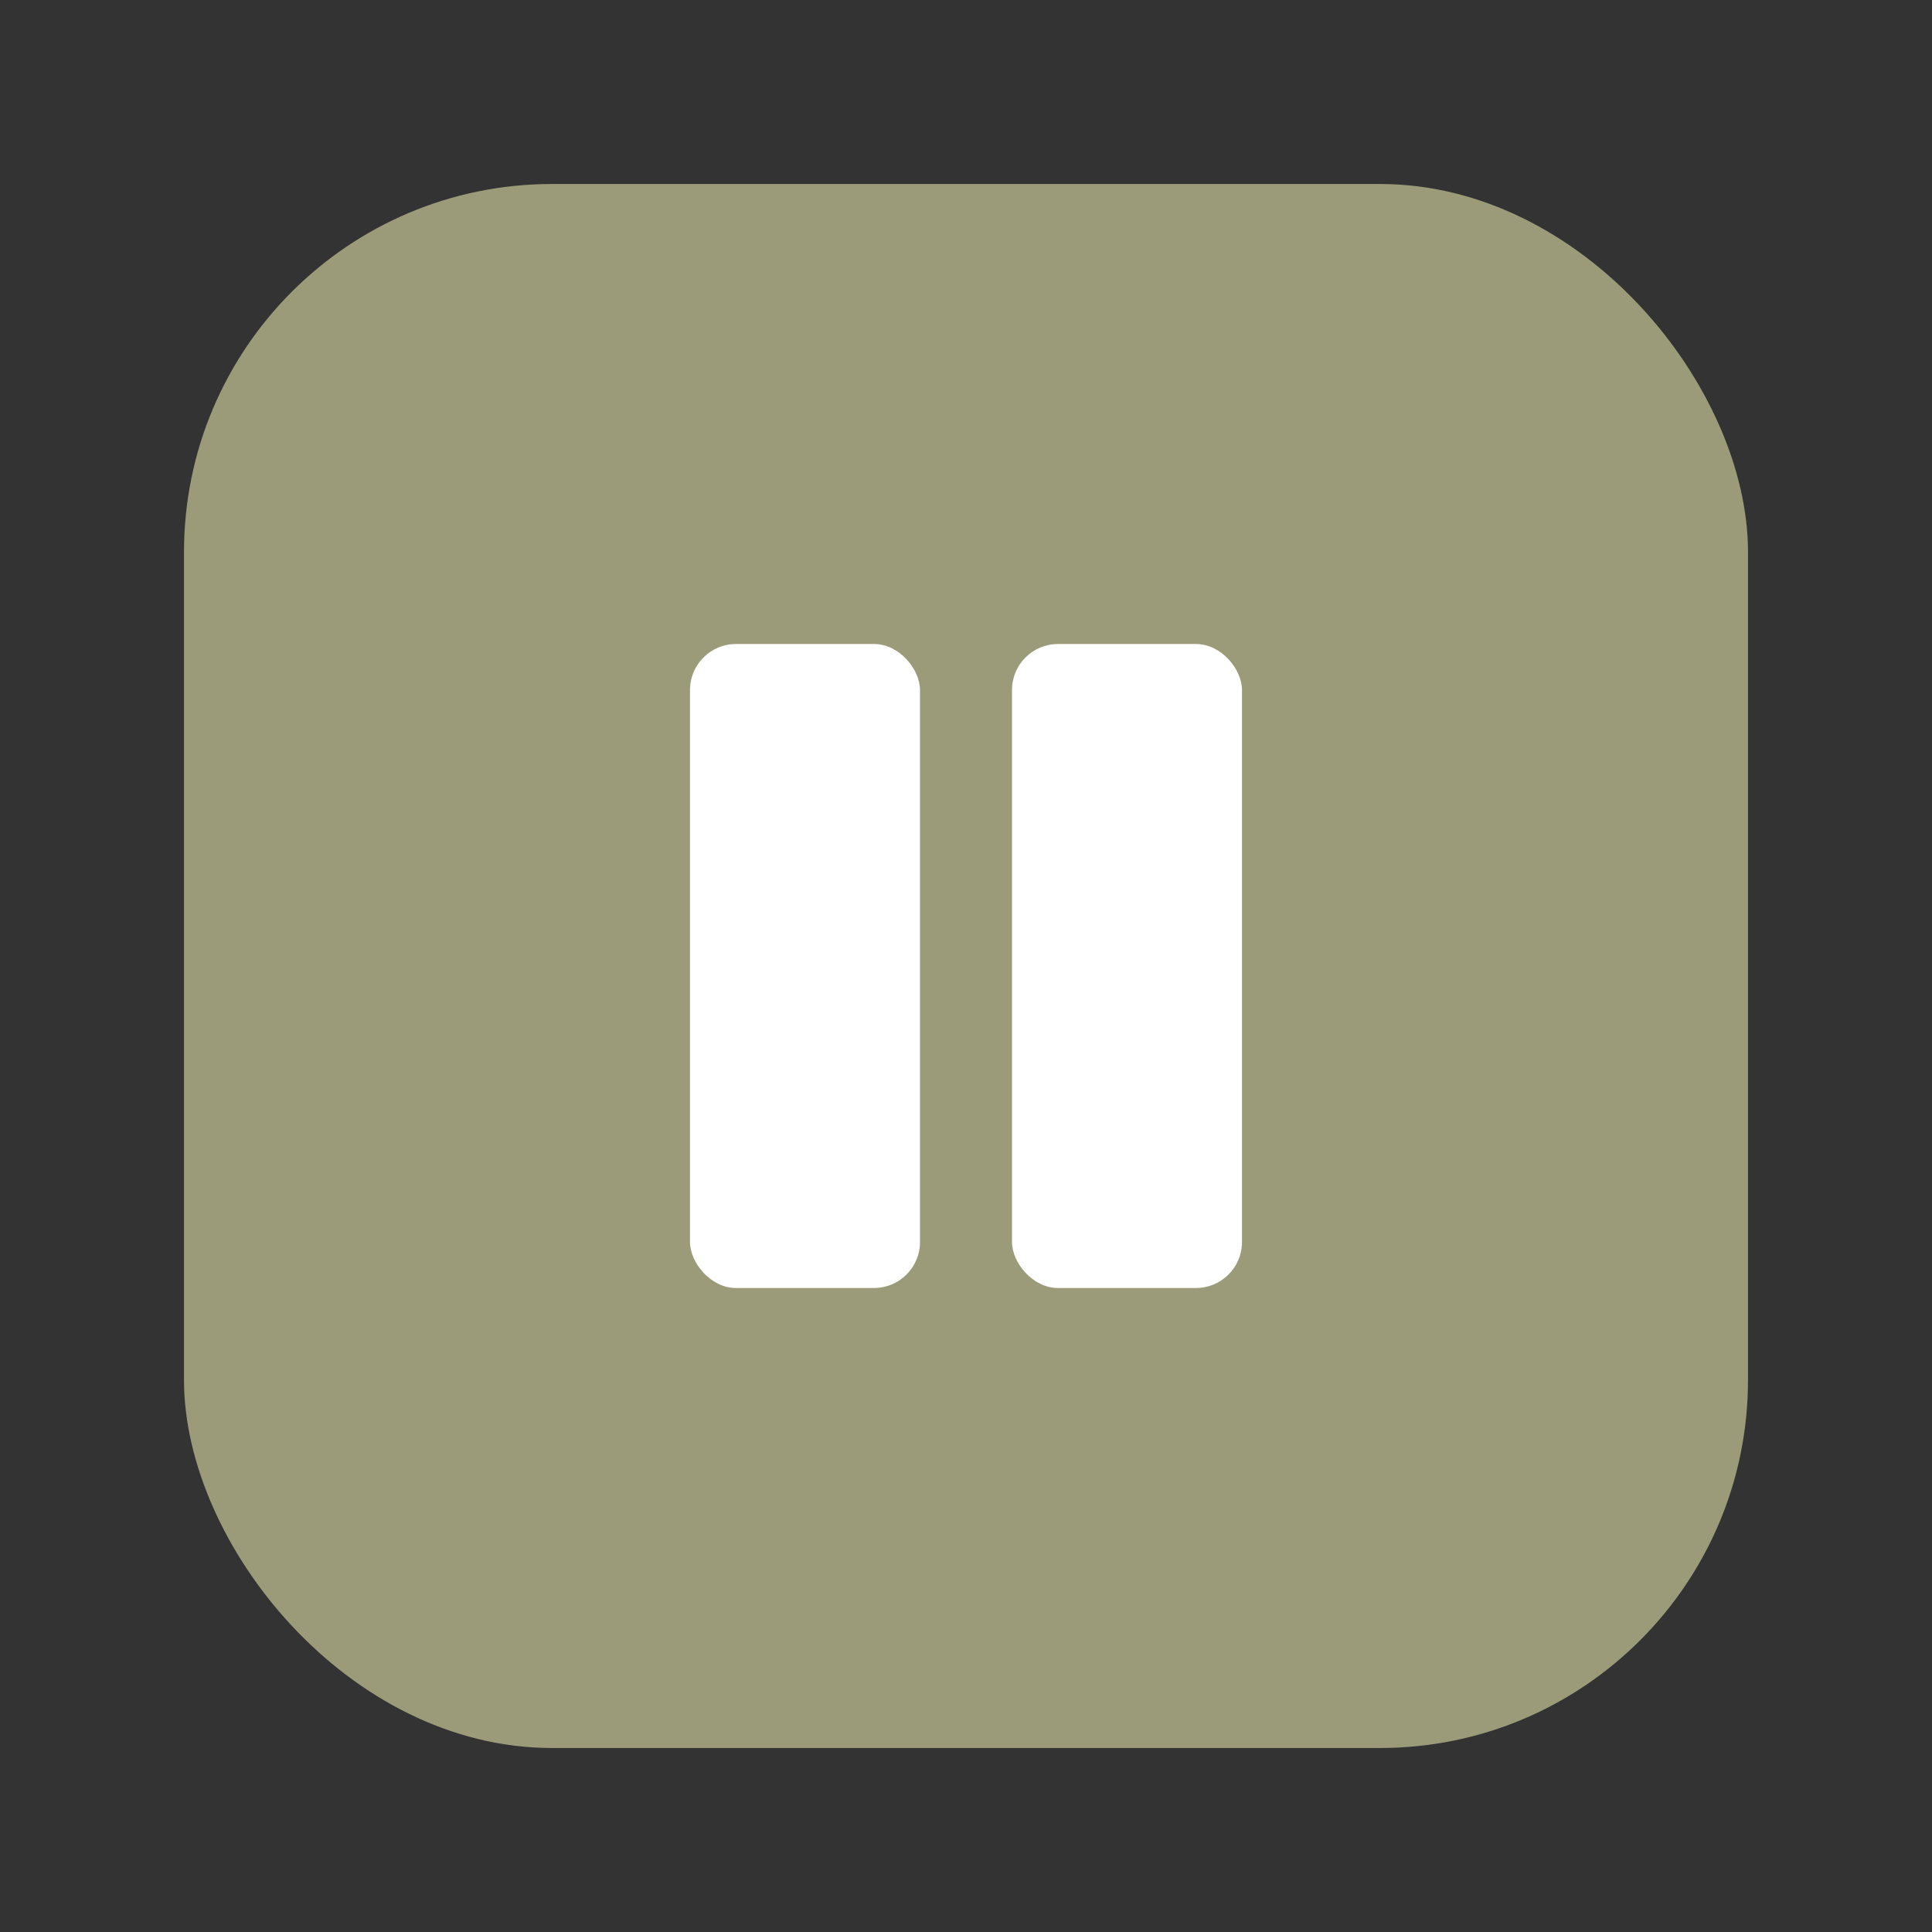 <svg width="42" height="42" viewBox="0 0 42 42" fill="none" xmlns="http://www.w3.org/2000/svg">
<rect x="0" y="0" width="42" height="42" fill="#333333" stroke="none"/>
<rect x="4" y="4" width="34" height="34" rx="8" fill="#9B9B7A"/>
<rect x="15" y="14" width="5" height="14" rx="1" fill="white"/>
<rect x="22" y="14" width="5" height="14" rx="1" fill="white"/>
</svg>
